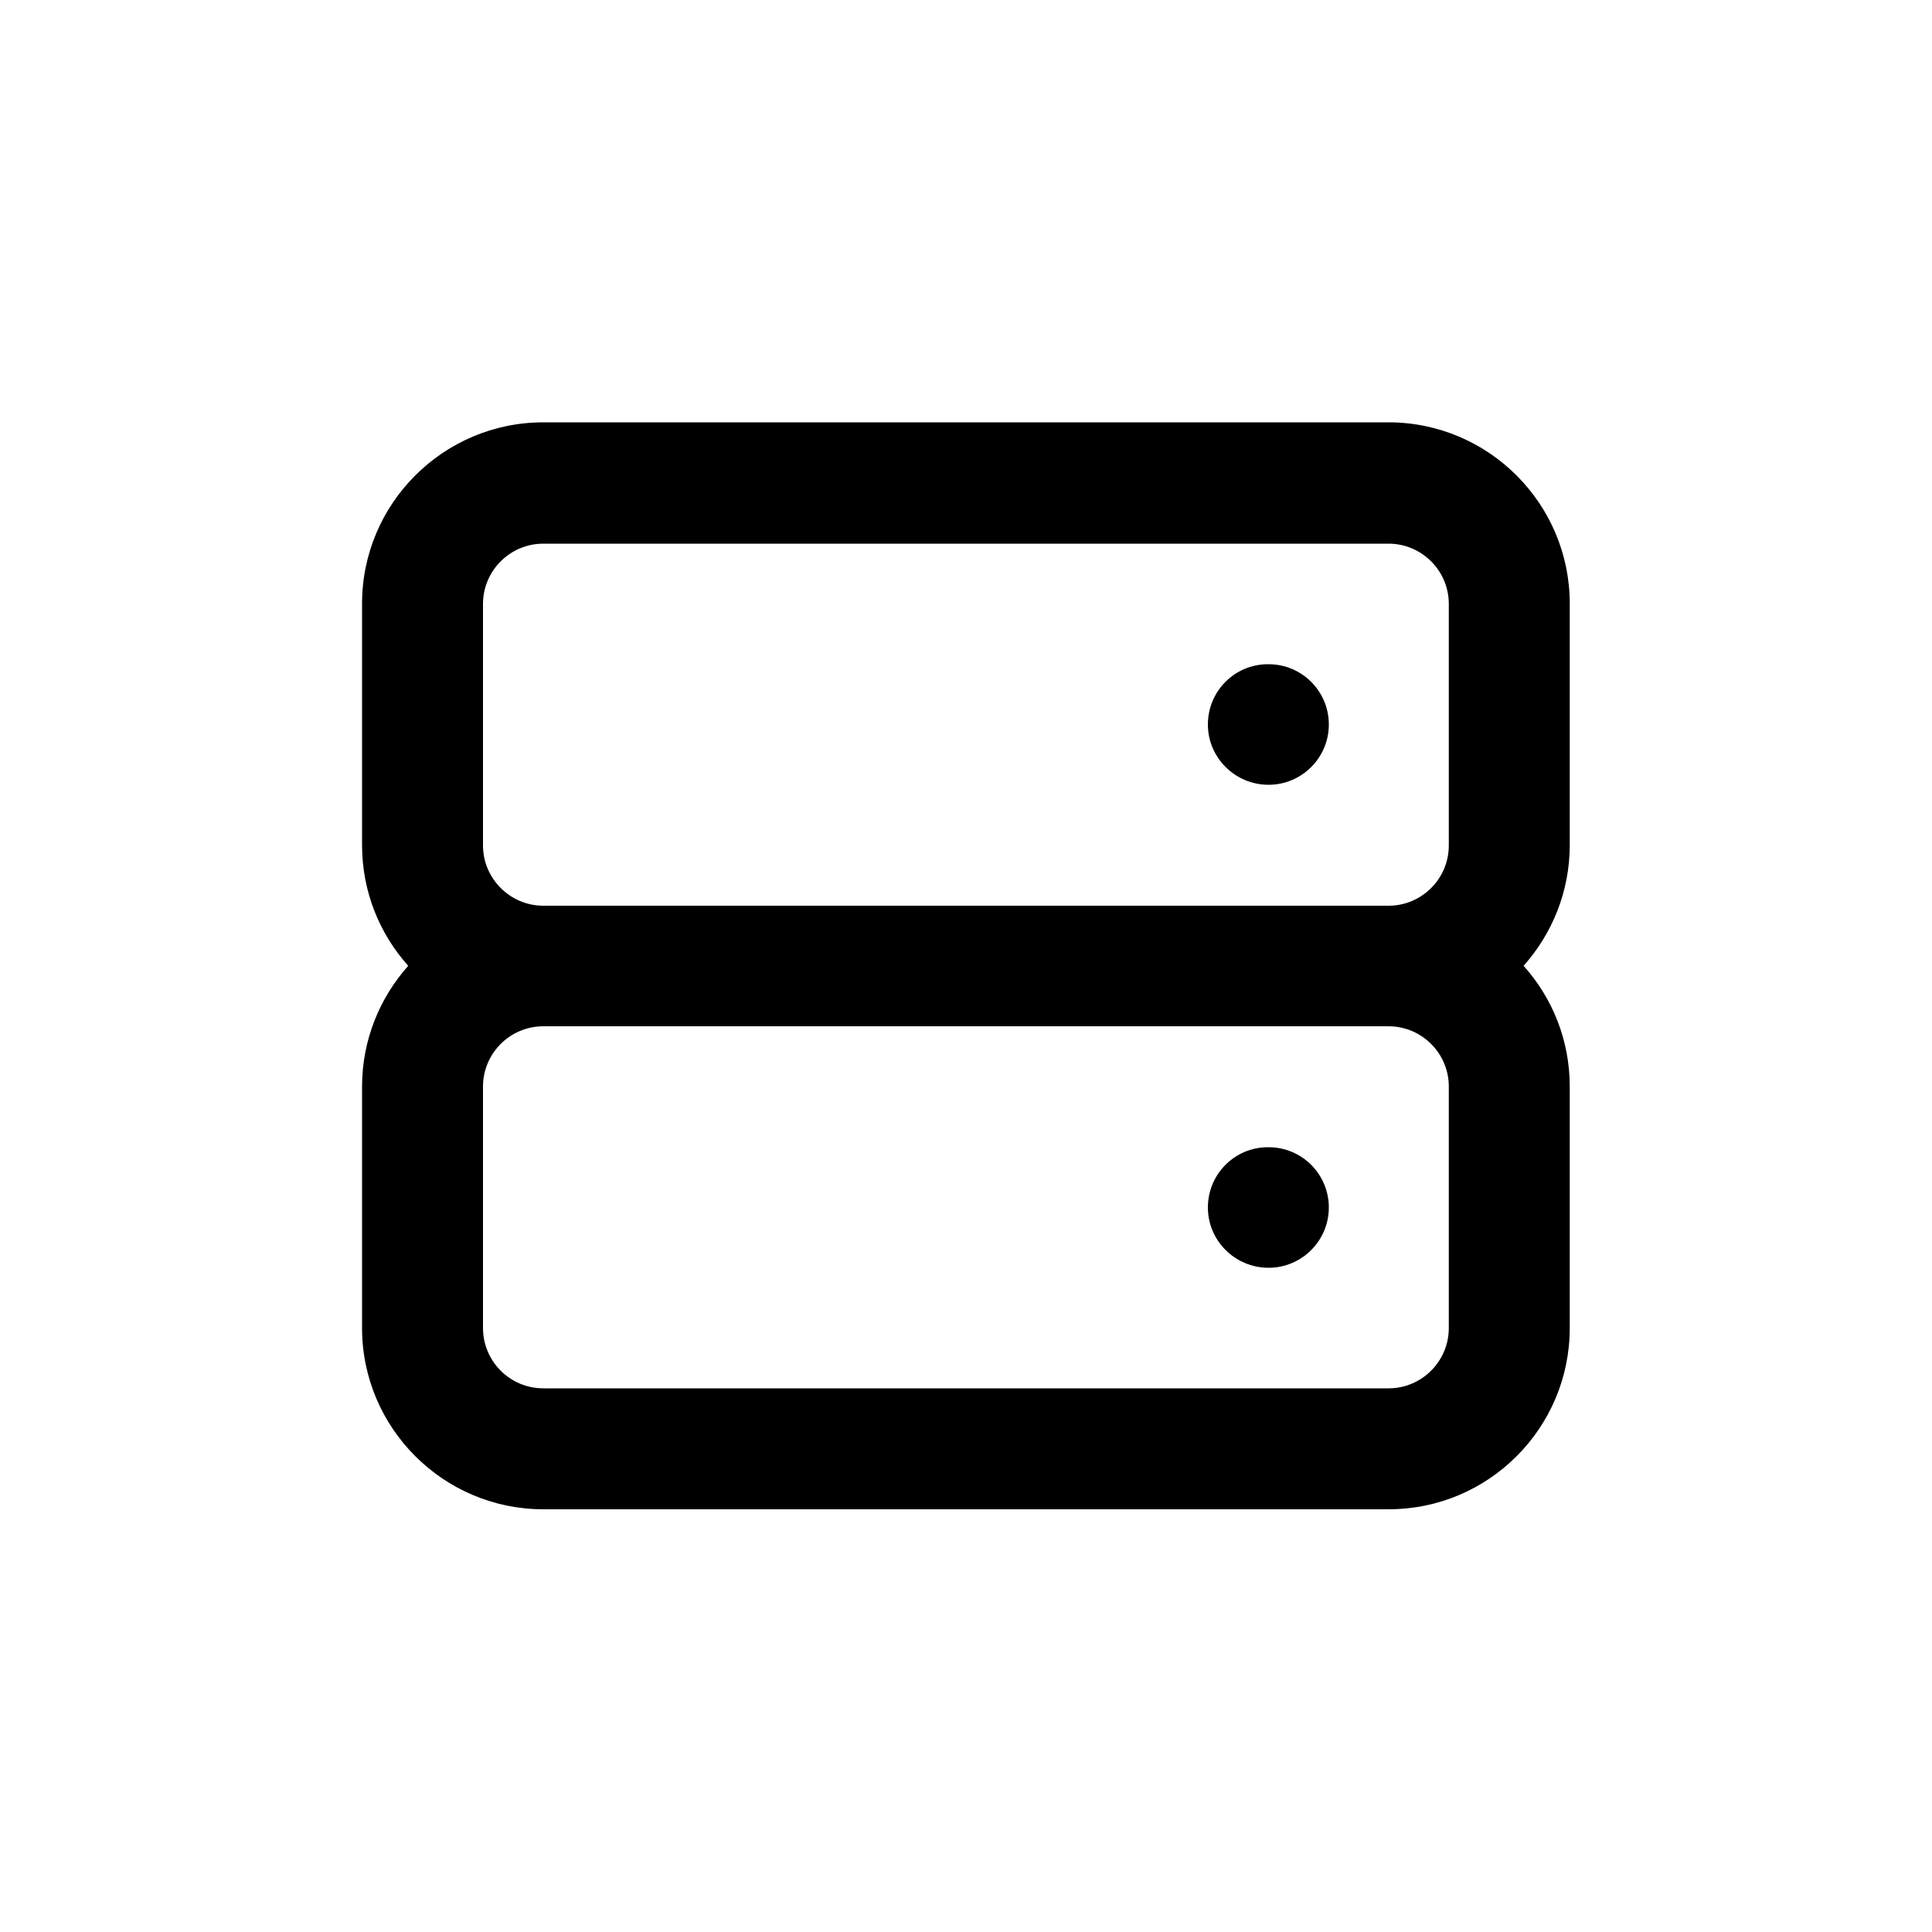<?xml version="1.0" encoding="utf-8"?>
<!-- Generator: Adobe Illustrator 25.1.0, SVG Export Plug-In . SVG Version: 6.00 Build 0)  -->
<svg version="1.1" id="Layer_1" xmlns="http://www.w3.org/2000/svg" xmlns:xlink="http://www.w3.org/1999/xlink" x="0px" y="0px"
	 viewBox="0 0 1000 1000" style="enable-background:new 0 0 1000 1000;" xml:space="preserve">
<g>
	<path d="M656.6,593.8h-0.3c-17.3,0-31.1,14-31.1,31.2s14.1,31.2,31.4,31.2c17.2,0,31.2-14,31.2-31.2S673.9,593.8,656.6,593.8z"/>
	<path d="M656.6,343.8h-0.3c-17.3,0-31.1,14-31.1,31.2s14.1,31.2,31.4,31.2c17.2,0,31.2-14,31.2-31.2S673.9,343.8,656.6,343.8z"/>
	<path d="M812.5,312.4c0-51.7-42.1-93.8-93.8-93.8H281.2c-51.7,0-93.8,42.1-93.8,93.8v125c0,24,9,45.9,23.9,62.5
		c-14.8,16.6-23.9,38.5-23.9,62.5v125c0,51.7,42.1,93.8,93.8,93.8h437.6c51.6,0,93.7-42,93.7-93.8v-125c0-24-9-45.9-23.9-62.5
		c14.8-16.6,23.9-38.5,23.9-62.5V312.4z M749.9,687.4c0,17.2-14,31.2-31.2,31.2H281.2c-17.2,0-31.2-14-31.2-31.2v-125
		c0-17.2,14-31.2,31.2-31.2h437.5c17.2,0,31.2,14,31.2,31.2V687.4z M749.9,437.6c0,17.2-14,31.2-31.2,31.2H281.2
		c-17.2,0-31.2-14.1-31.2-31.2v-125c0-17.2,14-31.2,31.2-31.2h437.5c17.2,0,31.2,14,31.2,31.2V437.6z"/>
</g>
</svg>
